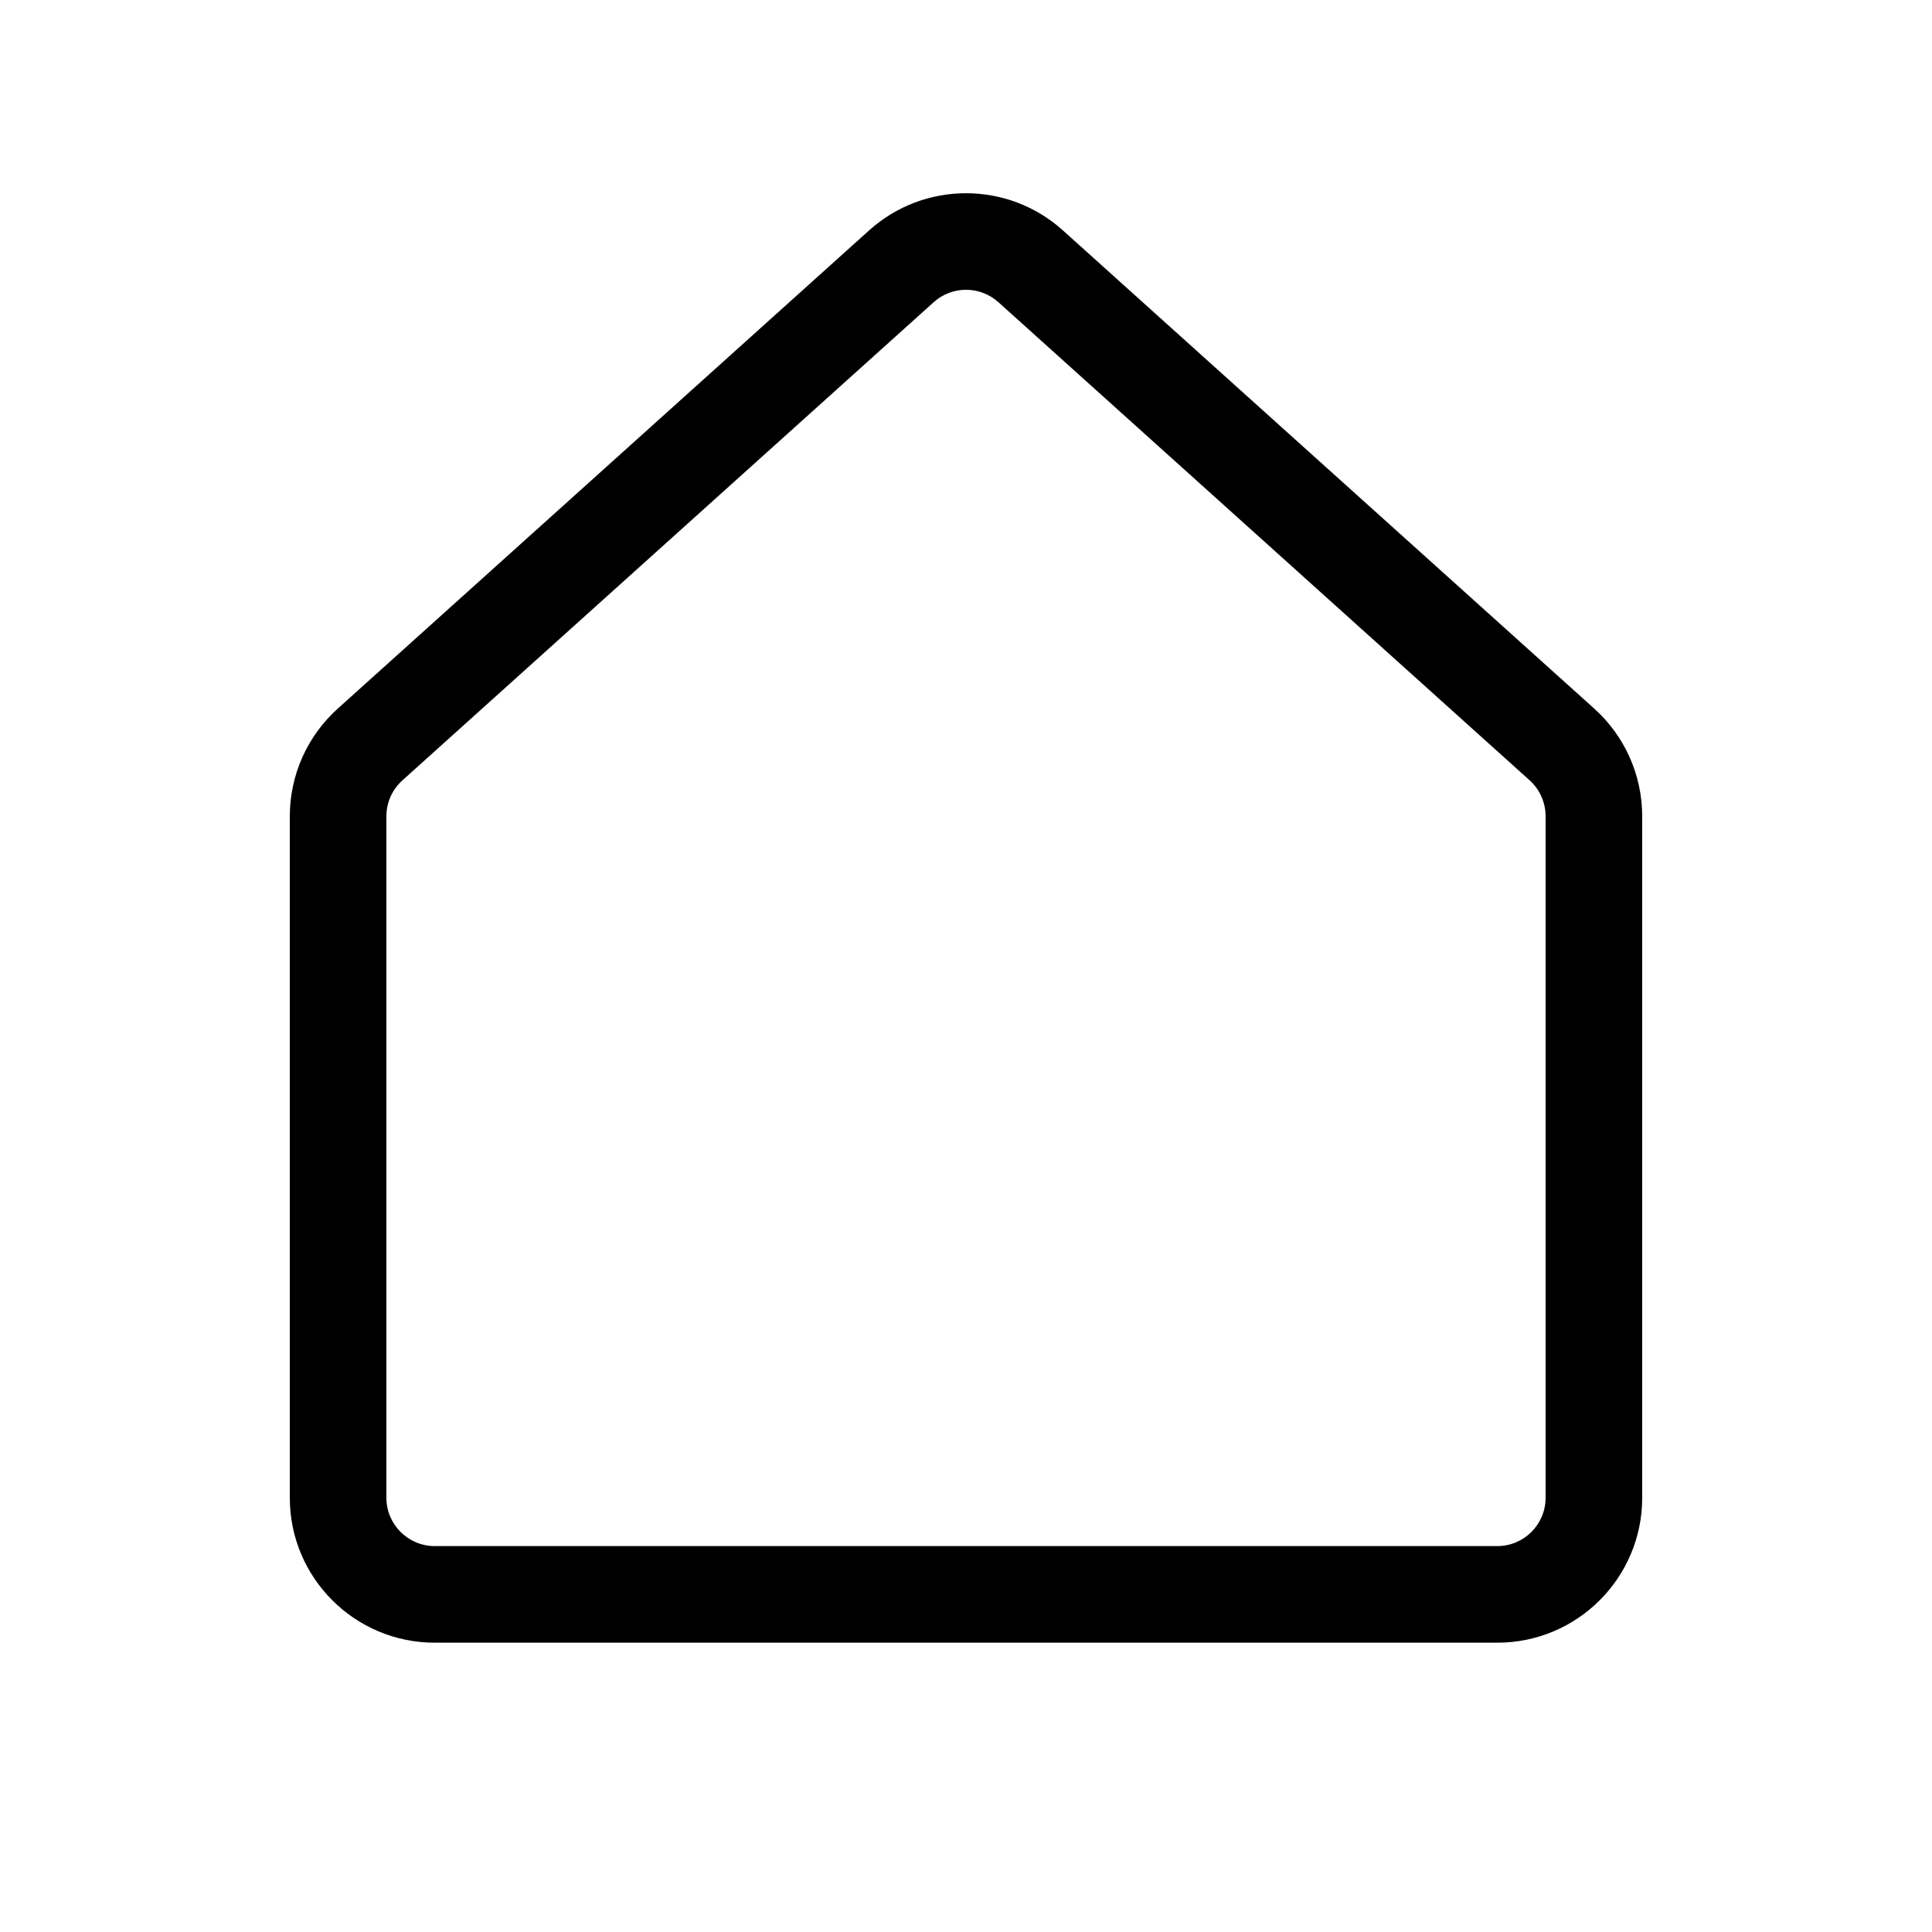 <svg viewBox="0 0 20 20" fill="none" xmlns="http://www.w3.org/2000/svg">
<path d="M8.997 2.385C9.567 1.872 10.433 1.872 11.003 2.385L16.503 7.335C16.82 7.62 17 8.025 17 8.45V15.505C17 16.333 16.328 17.005 15.5 17.005H4.5C3.672 17.005 3 16.333 3 15.505V8.45C3 8.025 3.18 7.62 3.497 7.335L8.997 2.385ZM10.335 3.128C10.144 2.957 9.856 2.957 9.666 3.128L4.166 8.078C4.06 8.173 4 8.308 4 8.45V15.505C4 15.781 4.224 16.005 4.5 16.005H15.5C15.776 16.005 16 15.781 16 15.505V8.45C16 8.308 15.94 8.173 15.835 8.078L10.335 3.128Z" fill="currentColor"/>
</svg>
